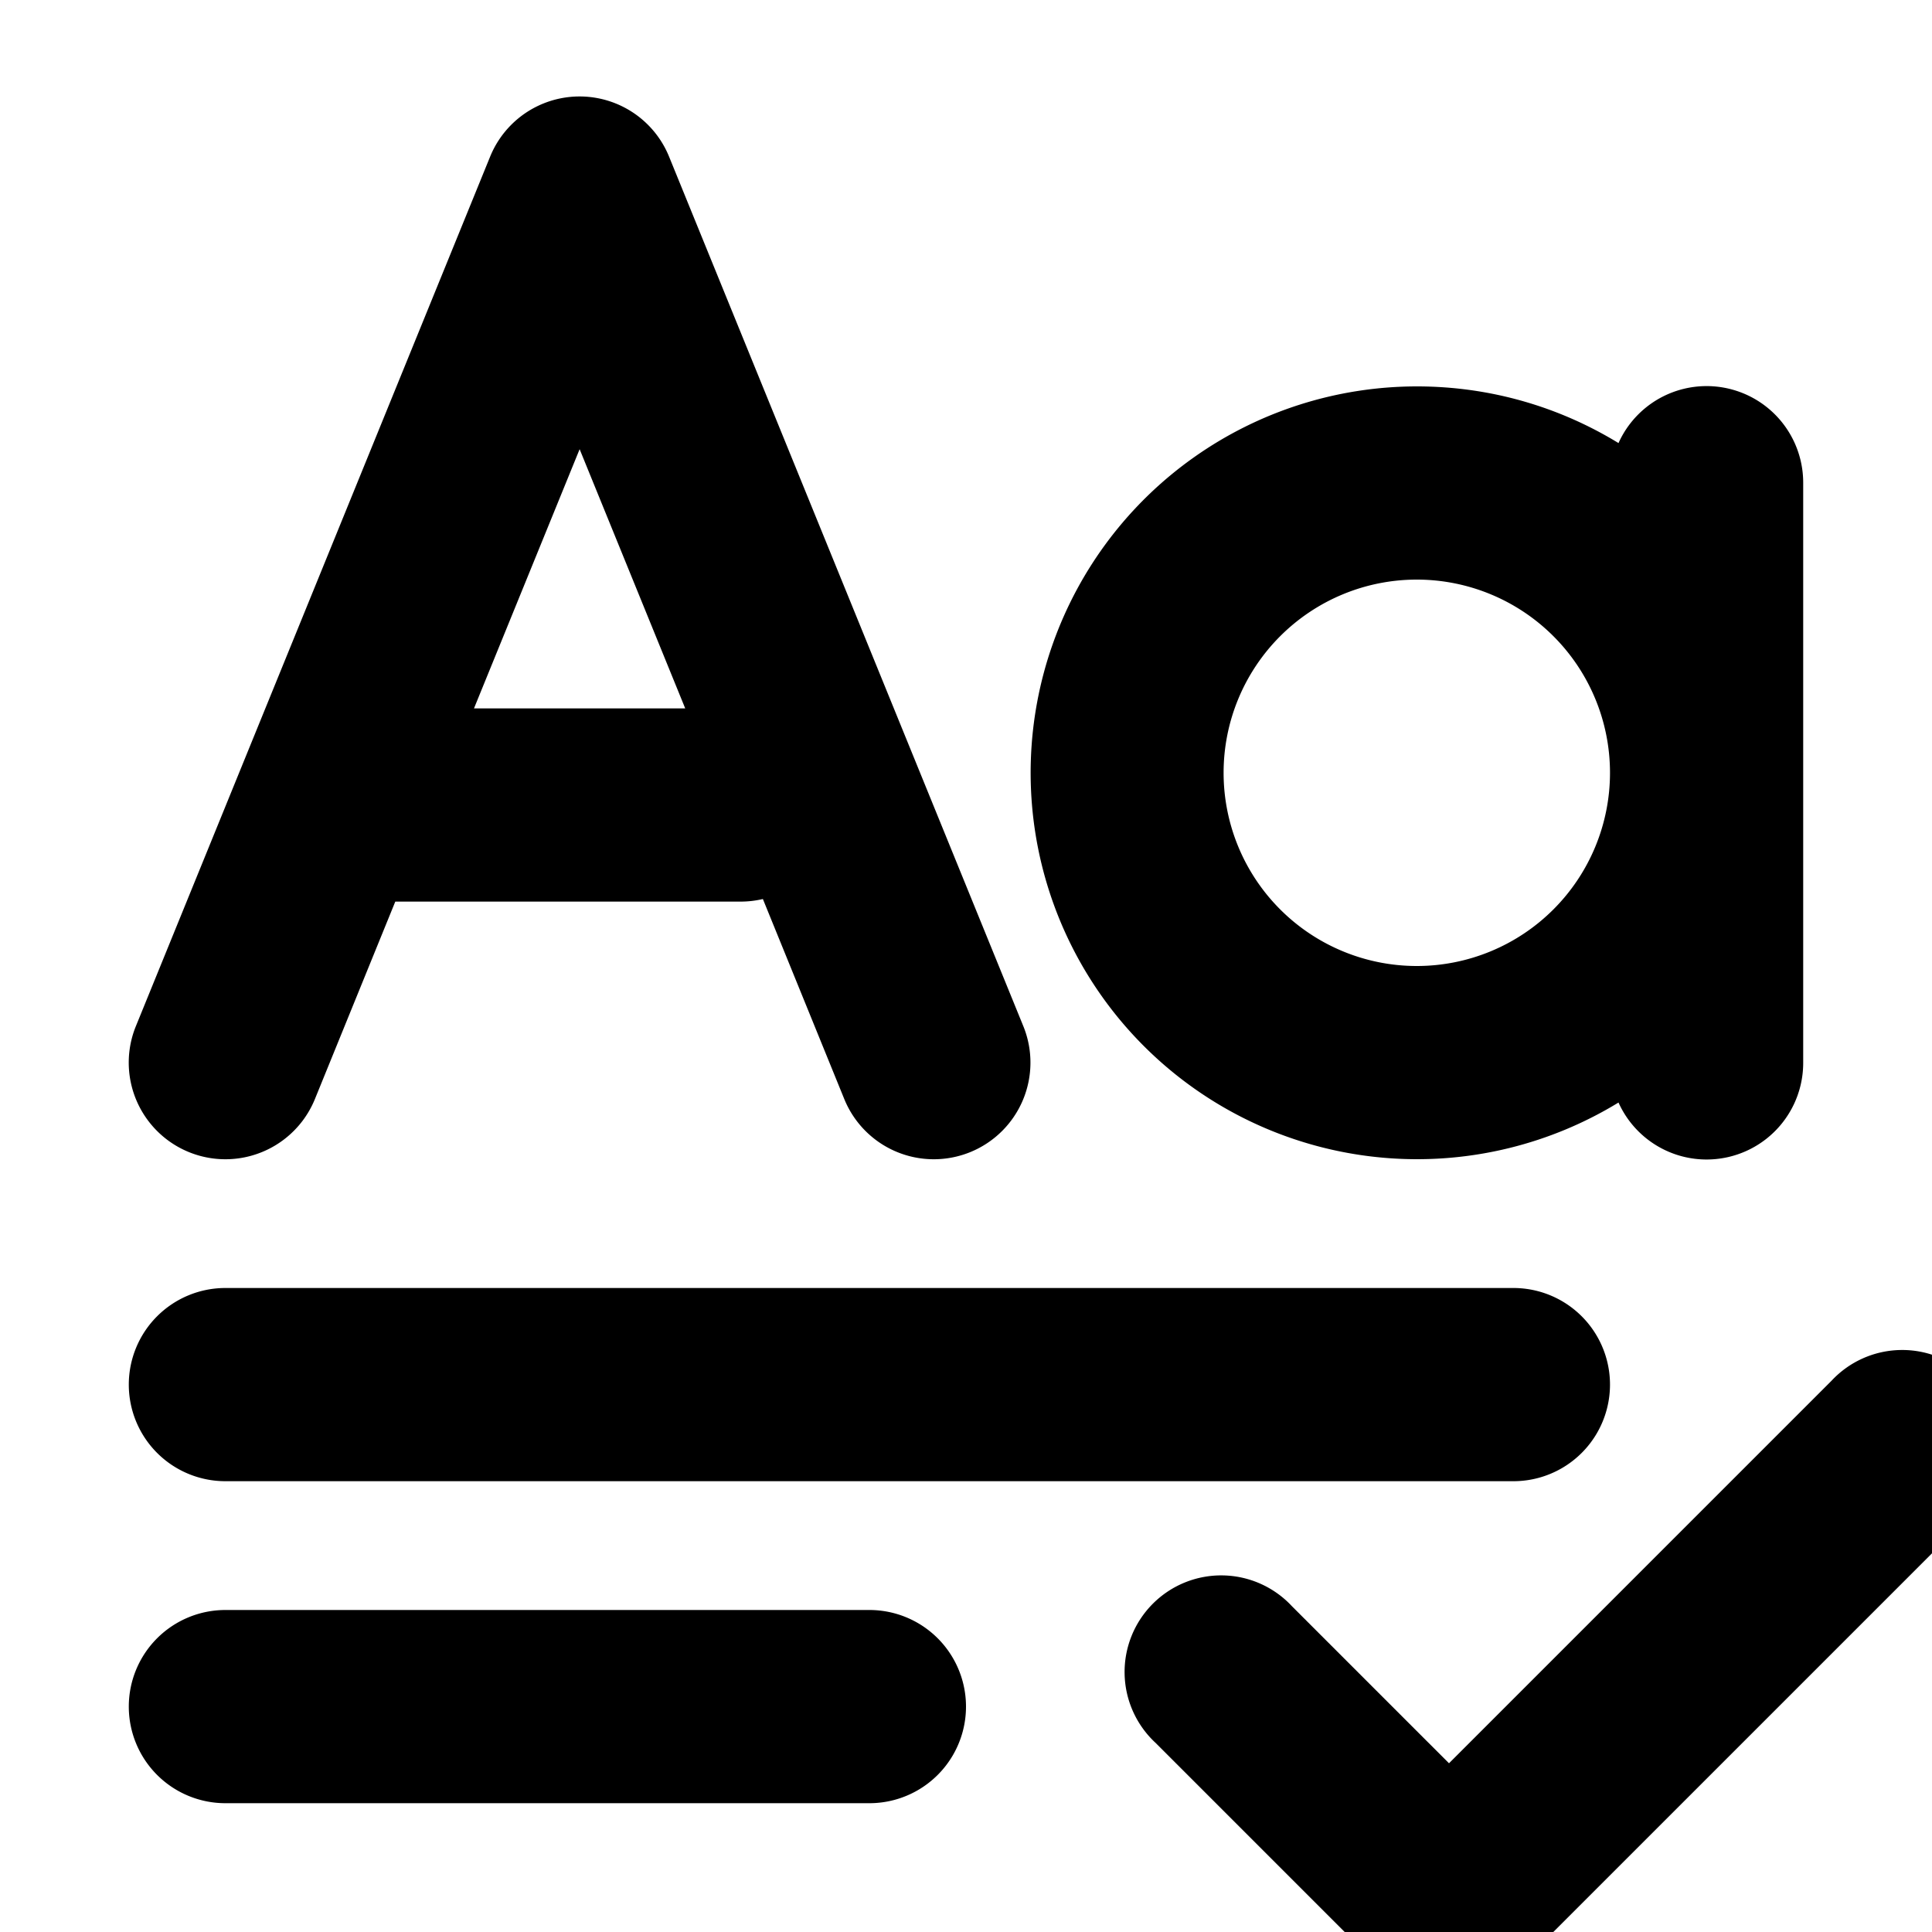 <svg xmlns="http://www.w3.org/2000/svg" viewBox="2.5 2.5 15 15"><path fill-rule="evenodd" d="M7.695 3.717a.75.75 0 0 0-1.39 0l-2.75 6.75a.75.75 0 0 0 1.39.566l.624-1.533h2.681c.06 0 .117-.007.173-.02l.632 1.553a.75.75 0 1 0 1.39-.566l-2.75-6.75Zm-.695 2.27.82 2.013h-1.64l.82-2.012Z"/><path d="M3.5 13.25a.75.75 0 0 1 .75-.75h10a.75.75 0 0 1 0 1.5h-10a.75.75 0 0 1-.75-.75Z"/><path d="M3.5 15.75a.75.75 0 0 1 .75-.75h5a.75.75 0 0 1 0 1.5h-5a.75.75 0 0 1-.75-.75Z"/><path fill-rule="evenodd" d="M13.5 5.5c.574 0 1.11.161 1.566.44a.75.75 0 0 1 1.434.31v4.5a.75.75 0 0 1-1.434.31 3 3 0 1 1-1.566-5.56Zm1.5 3a1.5 1.5 0 1 1-3 0 1.5 1.5 0 0 1 3 0Z"/><path d="M17.78 14.28a.75.75 0 1 0-1.06-1.06l-2.97 2.97-1.22-1.22a.75.75 0 1 0-1.06 1.06l1.75 1.75a.75.75 0 0 0 1.06 0l3.5-3.5Z"/></svg>